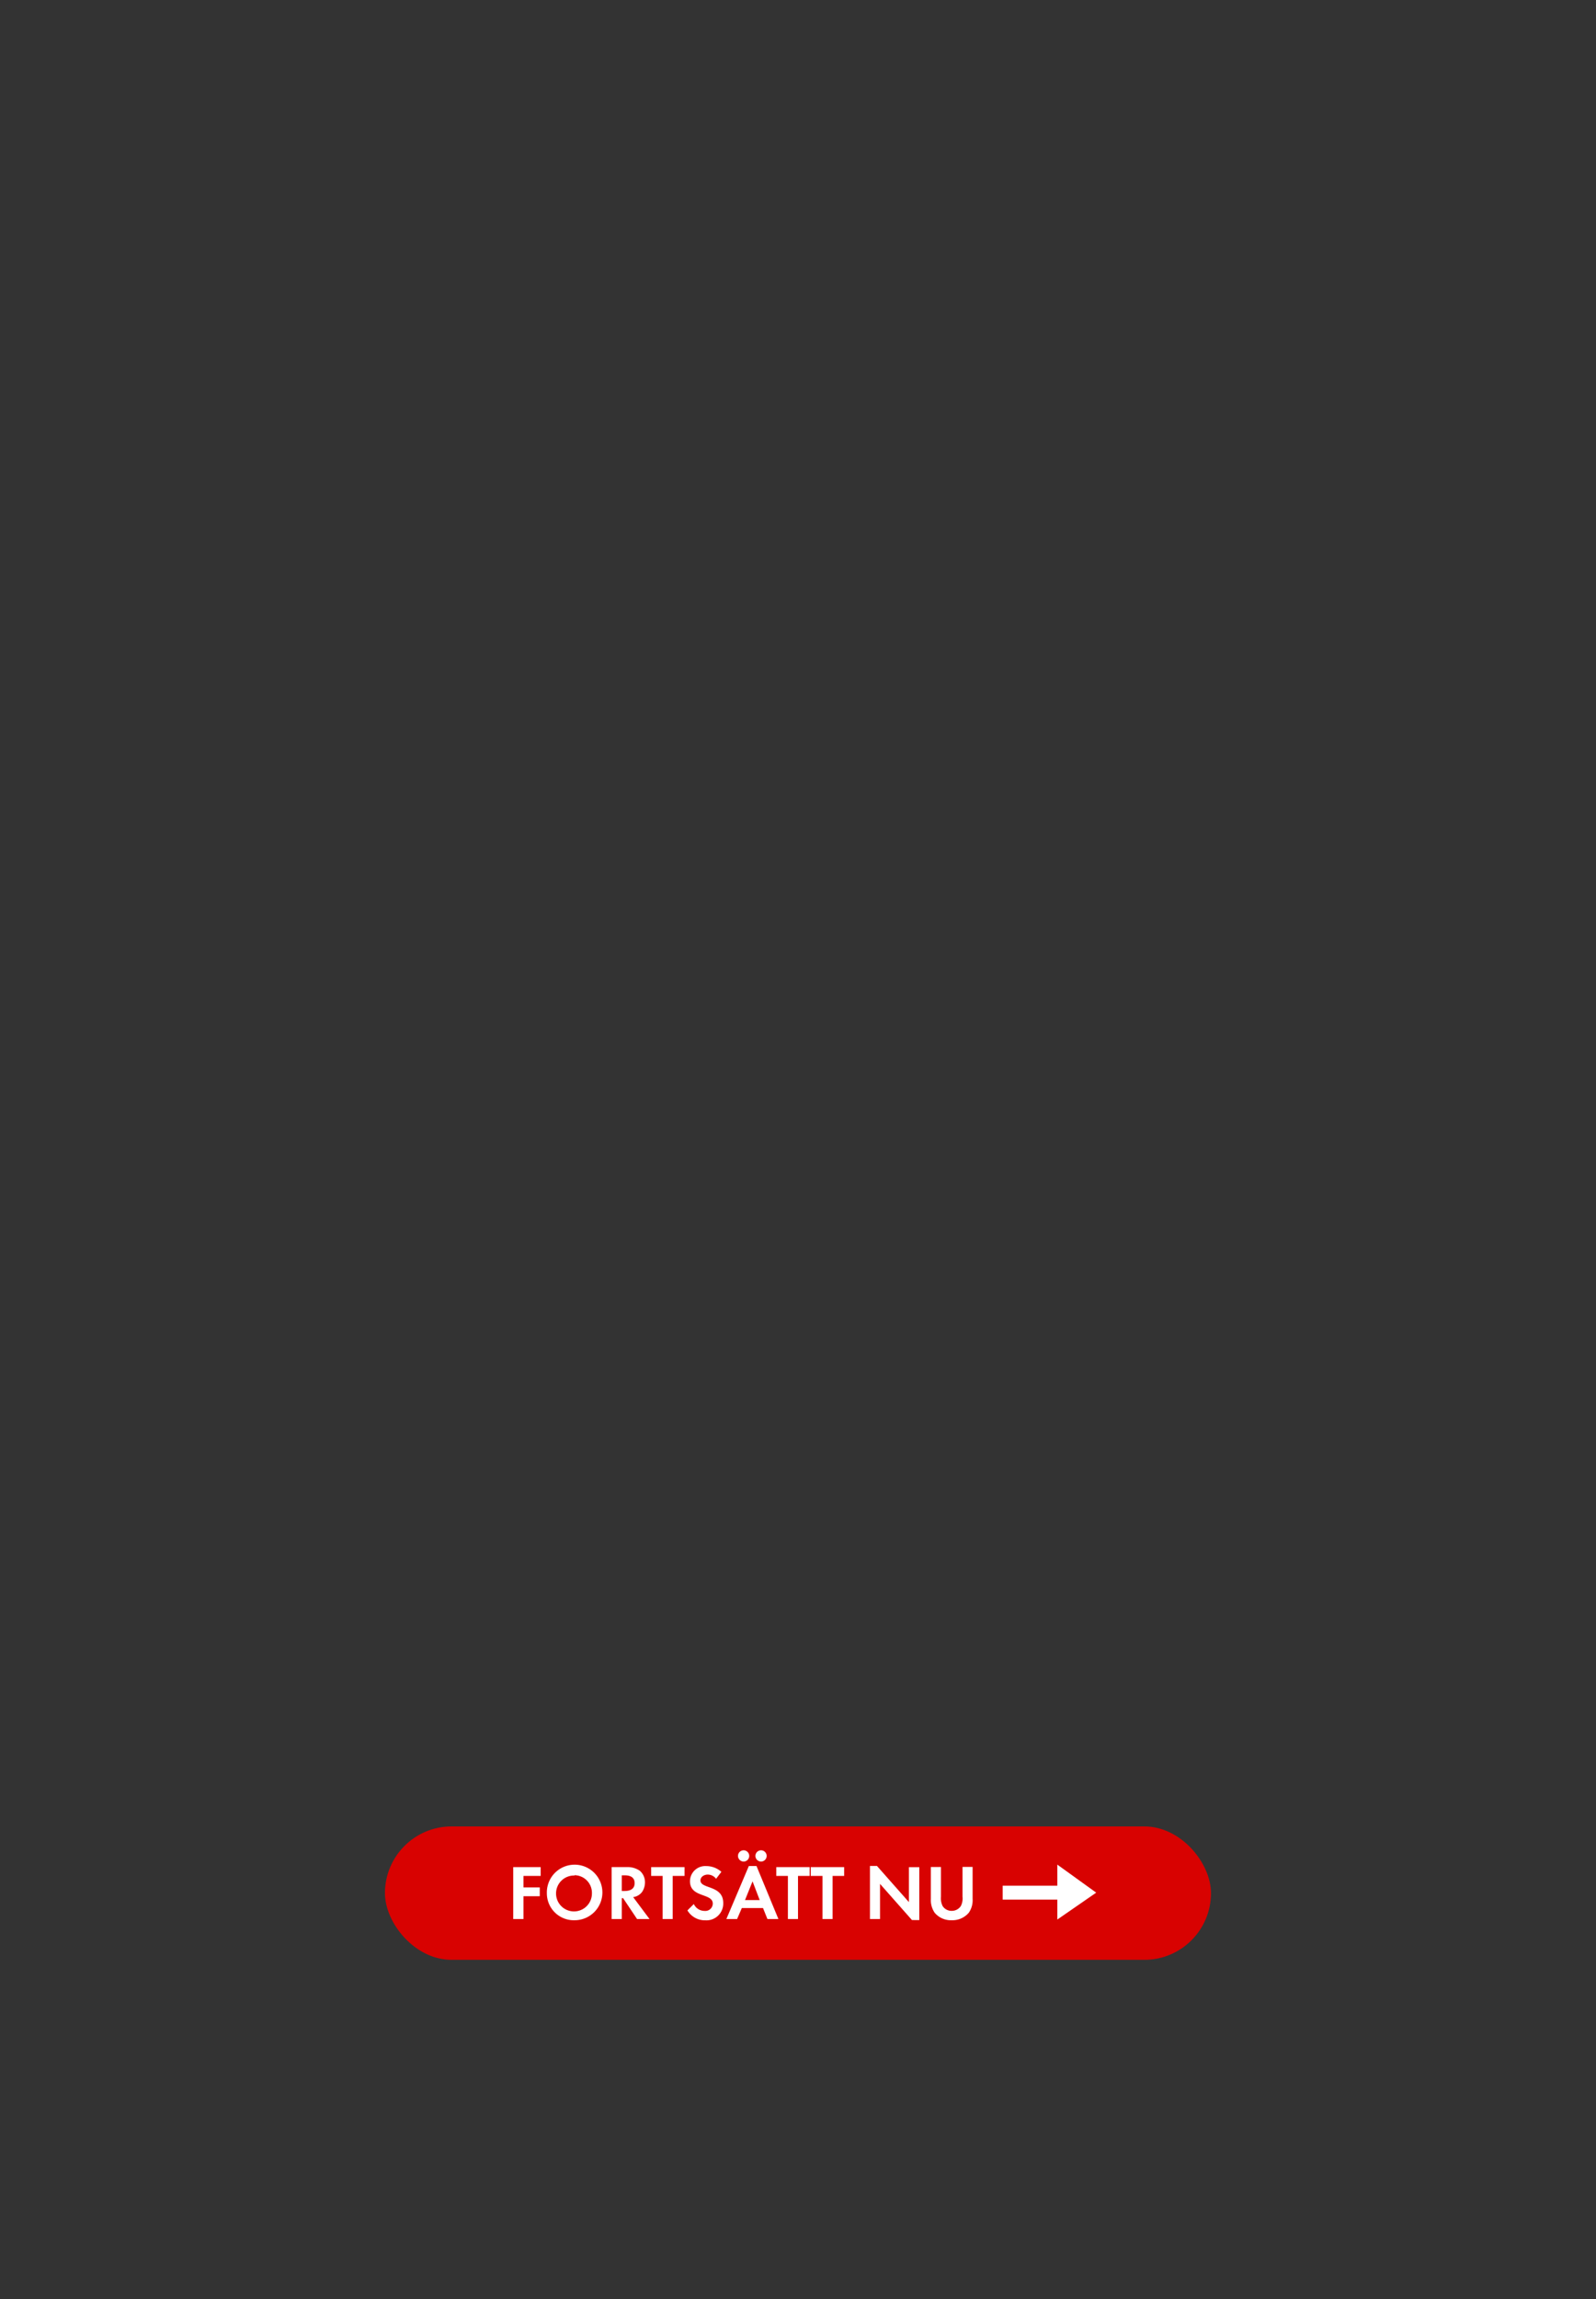 <svg id="Layer_1" data-name="Layer 1" xmlns="http://www.w3.org/2000/svg" viewBox="0 0 250 360"><rect x="0" y="0" width="250" height="360" fill="#333333" stroke="none"/><defs><style>.cls-1{fill:#d80201;}.cls-2{fill:#fff;}</style></defs><title>text</title><rect class="cls-1" x="60.3" y="286" width="129.39" height="20.89" rx="10.44" ry="10.44"/><path class="cls-2" d="M82,293.75v1.8h2.55v1.38H82v3.57H80.39v-8.13h4.3v1.38Z"/><path class="cls-2" d="M90,300.69a4.22,4.22,0,0,1-4.34-4.23A4.35,4.35,0,1,1,90,300.69Zm0-7a2.81,2.81,0,1,0,2.72,2.79A2.76,2.76,0,0,0,90,293.64Z"/><path class="cls-2" d="M99.79,300.5l-2.19-3.27h-.2v3.27H95.81v-8.13h2.35a3.35,3.35,0,0,1,2.07.58,2.37,2.37,0,0,1,.8,1.83,2.69,2.69,0,0,1-.46,1.49,2.1,2.1,0,0,1-1.39.8l2.56,3.43Zm-1.91-6.84H97.4v2.45h.45c.82,0,1.56-.29,1.56-1.23S98.69,293.66,97.88,293.66Z"/><path class="cls-2" d="M105.37,293.75v6.75h-1.58v-6.75H102v-1.38h5.23v1.38Z"/><path class="cls-2" d="M110.47,300.7a3.17,3.17,0,0,1-2.79-1.55l1-1a1.86,1.86,0,0,0,1.71,1.08,1.16,1.16,0,0,0,1.26-1.15c0-1.67-3.57-.88-3.57-3.5a2.39,2.39,0,0,1,2.54-2.37,3.57,3.57,0,0,1,2.38.9l-.83,1.09a1.65,1.65,0,0,0-1.32-.66c-.52,0-1.13.33-1.13.92,0,1.38,3.57.69,3.57,3.54A2.63,2.63,0,0,1,110.47,300.7Z"/><path class="cls-2" d="M120.21,300.5l-.69-1.72H116.2l-.74,1.72h-1.68l3.52-8.3h1.2l3.43,8.3Zm-3.73-9a.89.89,0,0,1-.88-.88.88.88,0,1,1,.88.88Zm1.4,3.1-1.18,2.93H119Zm1.33-3.1a.89.89,0,0,1-.88-.88.88.88,0,1,1,.88.88Z"/><path class="cls-2" d="M125,293.75v6.75h-1.58v-6.75h-1.82v-1.38h5.23v1.38Z"/><path class="cls-2" d="M130.42,293.75v6.75h-1.58v-6.75H127v-1.38h5.23v1.38Z"/><path class="cls-2" d="M142.85,300.66l-5-5.66v5.5h-1.58v-8.31h1.1l5,5.66v-5.47H144v8.29Z"/><path class="cls-2" d="M151.75,299.52a3.37,3.37,0,0,1-2.67,1.17,3.32,3.32,0,0,1-2.67-1.17,3.51,3.51,0,0,1-.6-2.17v-5h1.58V297a2.75,2.75,0,0,0,.26,1.46,1.64,1.64,0,0,0,1.43.76,1.68,1.68,0,0,0,1.43-.76,2.62,2.62,0,0,0,.26-1.46v-4.66h1.58v5A3.43,3.43,0,0,1,151.75,299.52Z"/><polygon class="cls-2" points="165.62 297.46 157.06 297.46 157.06 295.28 165.62 295.28 165.62 291.98 171.71 296.37 165.62 300.58 165.62 297.46"/></svg>